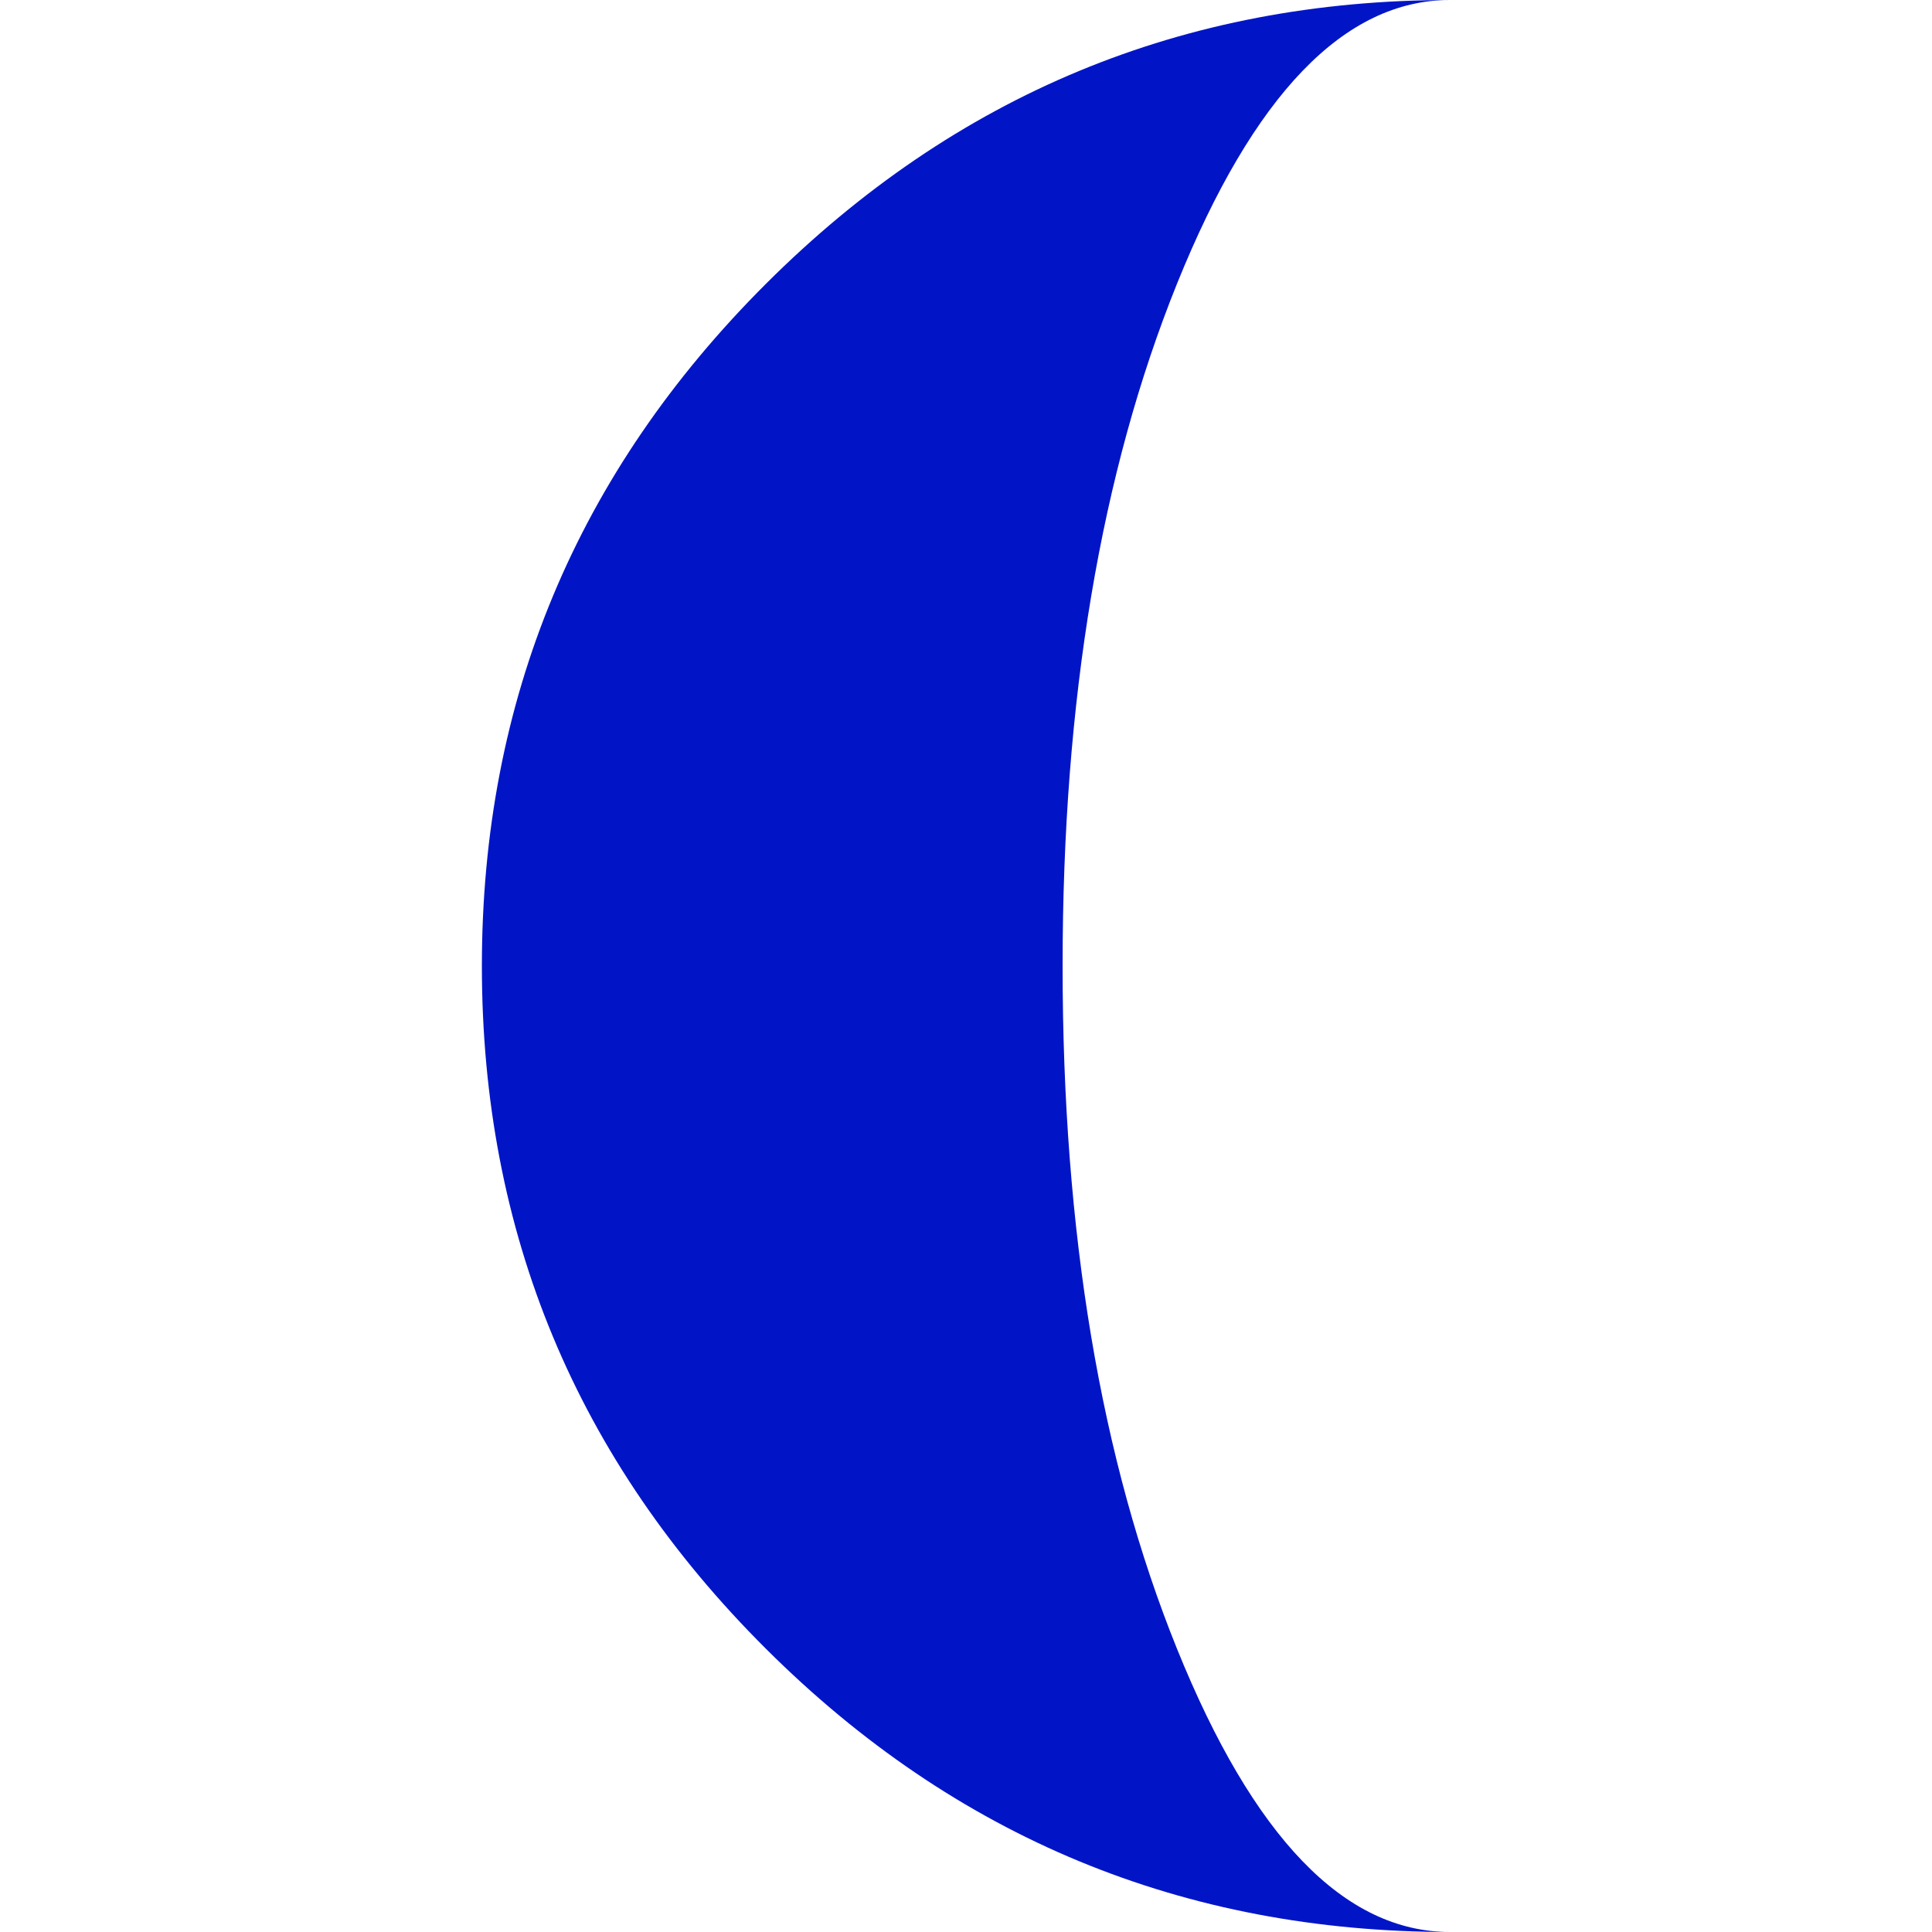 <svg fill="#0115C6" viewBox="0 0 108.227 108.227">
    <g>
        <path d="M81.232,108.227c-14.932,0-27.704-5.284-38.316-15.856C32.3,81.797,26.994,69.045,26.994,54.114
		c0-14.889,5.306-27.629,15.921-38.224C53.527,5.298,66.301,0,81.231,0c-5.923,0-11.021,5.298-15.296,15.89
		c-4.274,10.596-6.41,23.336-6.41,38.224c0,14.931,2.137,27.683,6.411,38.255C70.211,102.942,75.311,108.227,81.232,108.227z"/>
    </g>
</svg>

